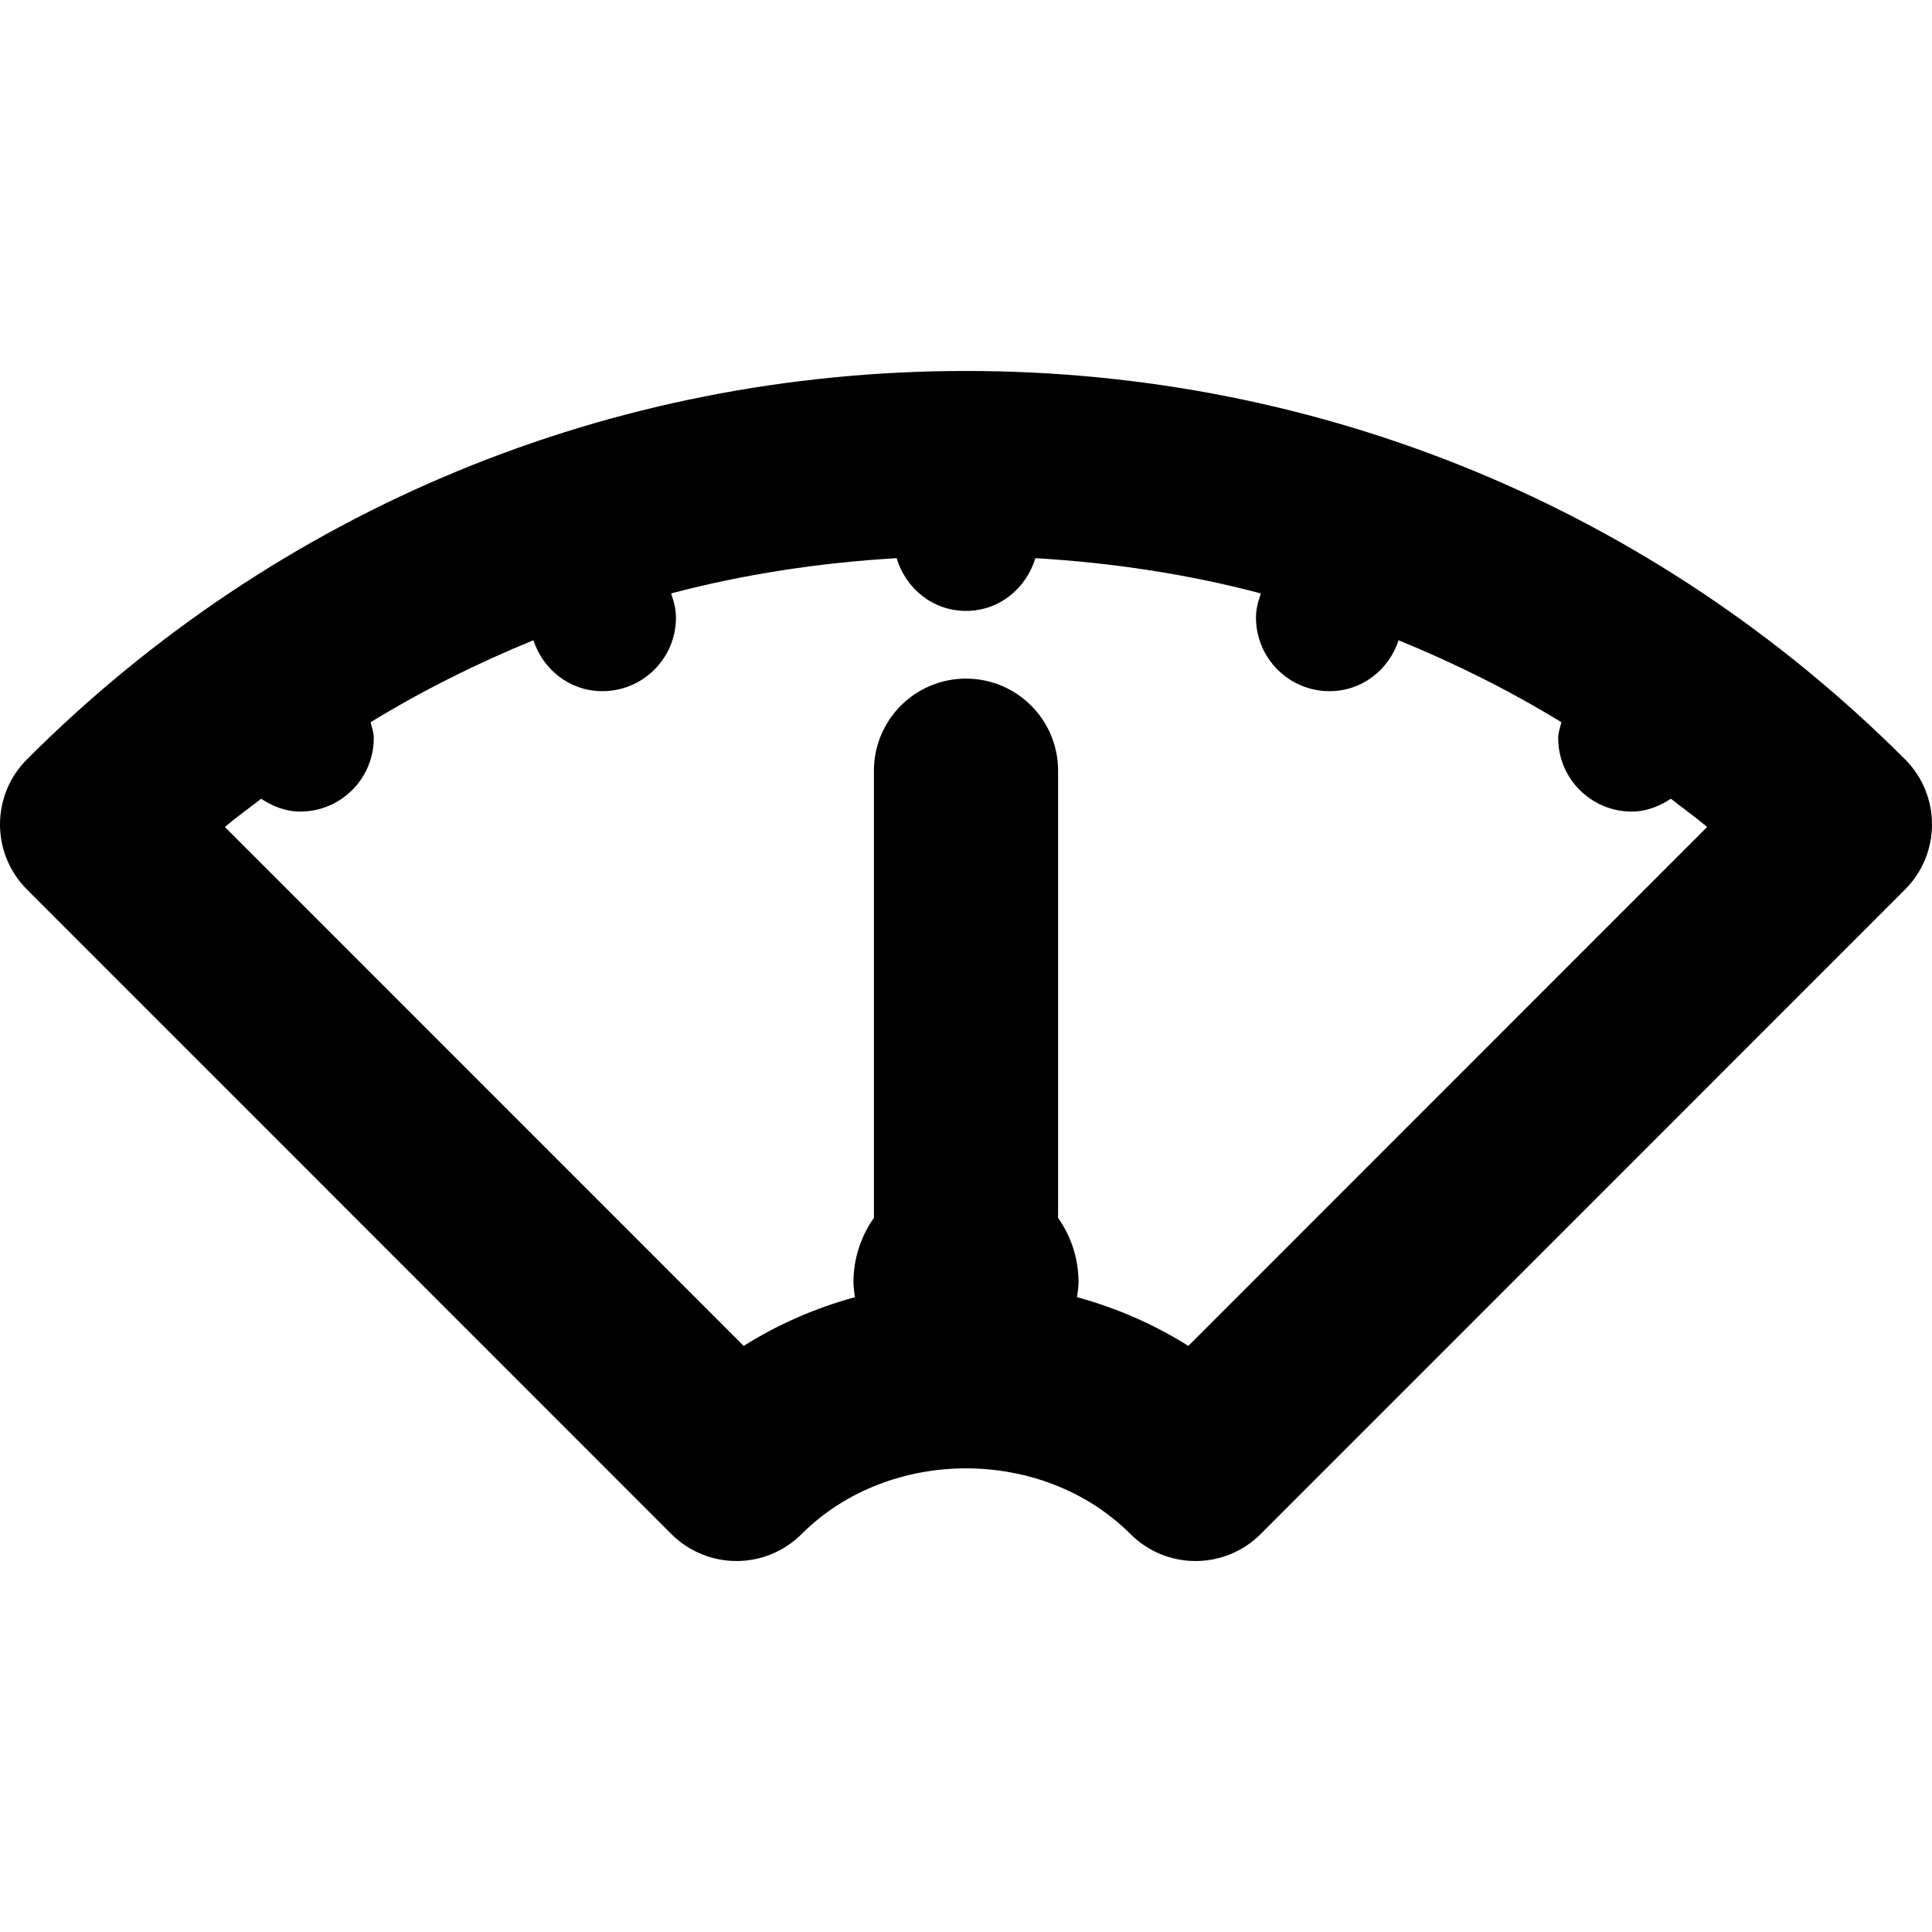 <?xml version="1.0" encoding="iso-8859-1"?>
<!-- Generator: Adobe Illustrator 18.0.0, SVG Export Plug-In . SVG Version: 6.00 Build 0)  -->
<!DOCTYPE svg PUBLIC "-//W3C//DTD SVG 1.1//EN" "http://www.w3.org/Graphics/SVG/1.1/DTD/svg11.dtd">
<svg version="1.1" id="Capa_1" xmlns="http://www.w3.org/2000/svg" xmlns:xlink="http://www.w3.org/1999/xlink" x="0px" y="0px"
	 viewBox="0 0 492.102 492.102" style="enable-background:new 0 0 492.102 492.102;" xml:space="preserve">
<path d="M485.232,193.406c-63.788-63.788-148.731-98.916-239.18-98.916c-90.449,0-175.392,35.127-239.18,98.916
	c-9.162,9.154-9.162,24.003,0,33.165l164.138,164.169c4.398,4.398,10.361,6.871,16.584,6.871c6.222,0,12.185-2.473,16.582-6.871
	c22.339-22.317,61.451-22.301,83.761,0c4.397,4.405,10.367,6.871,16.582,6.871c6.222,0,12.185-2.473,16.583-6.871l164.131-164.169
	C494.392,217.409,494.392,202.56,485.232,193.406z M302.677,342.824c-8.786-5.558-18.338-9.68-28.346-12.421
	c0.168-1.26,0.381-2.504,0.381-3.81c0-6.139-1.97-11.796-5.252-16.461c0-0.16,0.045-0.306,0.045-0.466v-113.36
	c0-12.956-10.498-23.454-23.454-23.454c-12.956,0-23.454,10.498-23.454,23.454v113.36c0,0.16,0.045,0.306,0.045,0.458
	c-3.289,4.665-5.26,10.329-5.26,16.468c0,1.306,0.214,2.55,0.382,3.81c-10.001,2.748-19.553,6.863-28.34,12.421l-132.15-132.18
	c2.986-2.542,6.162-4.779,9.23-7.191c2.924,1.893,6.215,3.267,9.956,3.267c10.345,0,18.744-8.39,18.744-18.743
	c0-1.428-0.512-2.68-0.81-4.016c13.262-8.108,27.127-15.025,41.464-20.873c2.467,7.474,9.276,12.963,17.575,12.963
	c10.353,0,18.743-8.391,18.743-18.743c0-2.183-0.557-4.206-1.245-6.153c18.622-4.917,37.86-7.826,57.445-8.986
	c2.319,7.712,9.199,13.437,17.673,13.437c8.466,0,15.345-5.726,17.666-13.437c19.583,1.16,38.822,4.062,57.443,8.986
	c-0.687,1.947-1.245,3.97-1.245,6.153c0,10.352,8.391,18.743,18.744,18.743c8.307,0,15.116-5.489,17.574-12.963
	c14.339,5.84,28.203,12.765,41.465,20.866c-0.298,1.336-0.81,2.595-0.81,4.023c0,10.353,8.391,18.743,18.751,18.743
	c3.741,0,7.032-1.374,9.956-3.267c3.068,2.412,6.245,4.649,9.23,7.191L302.677,342.824z"/>
<g>
</g>
<g>
</g>
<g>
</g>
<g>
</g>
<g>
</g>
<g>
</g>
<g>
</g>
<g>
</g>
<g>
</g>
<g>
</g>
<g>
</g>
<g>
</g>
<g>
</g>
<g>
</g>
<g>
</g>
</svg>
